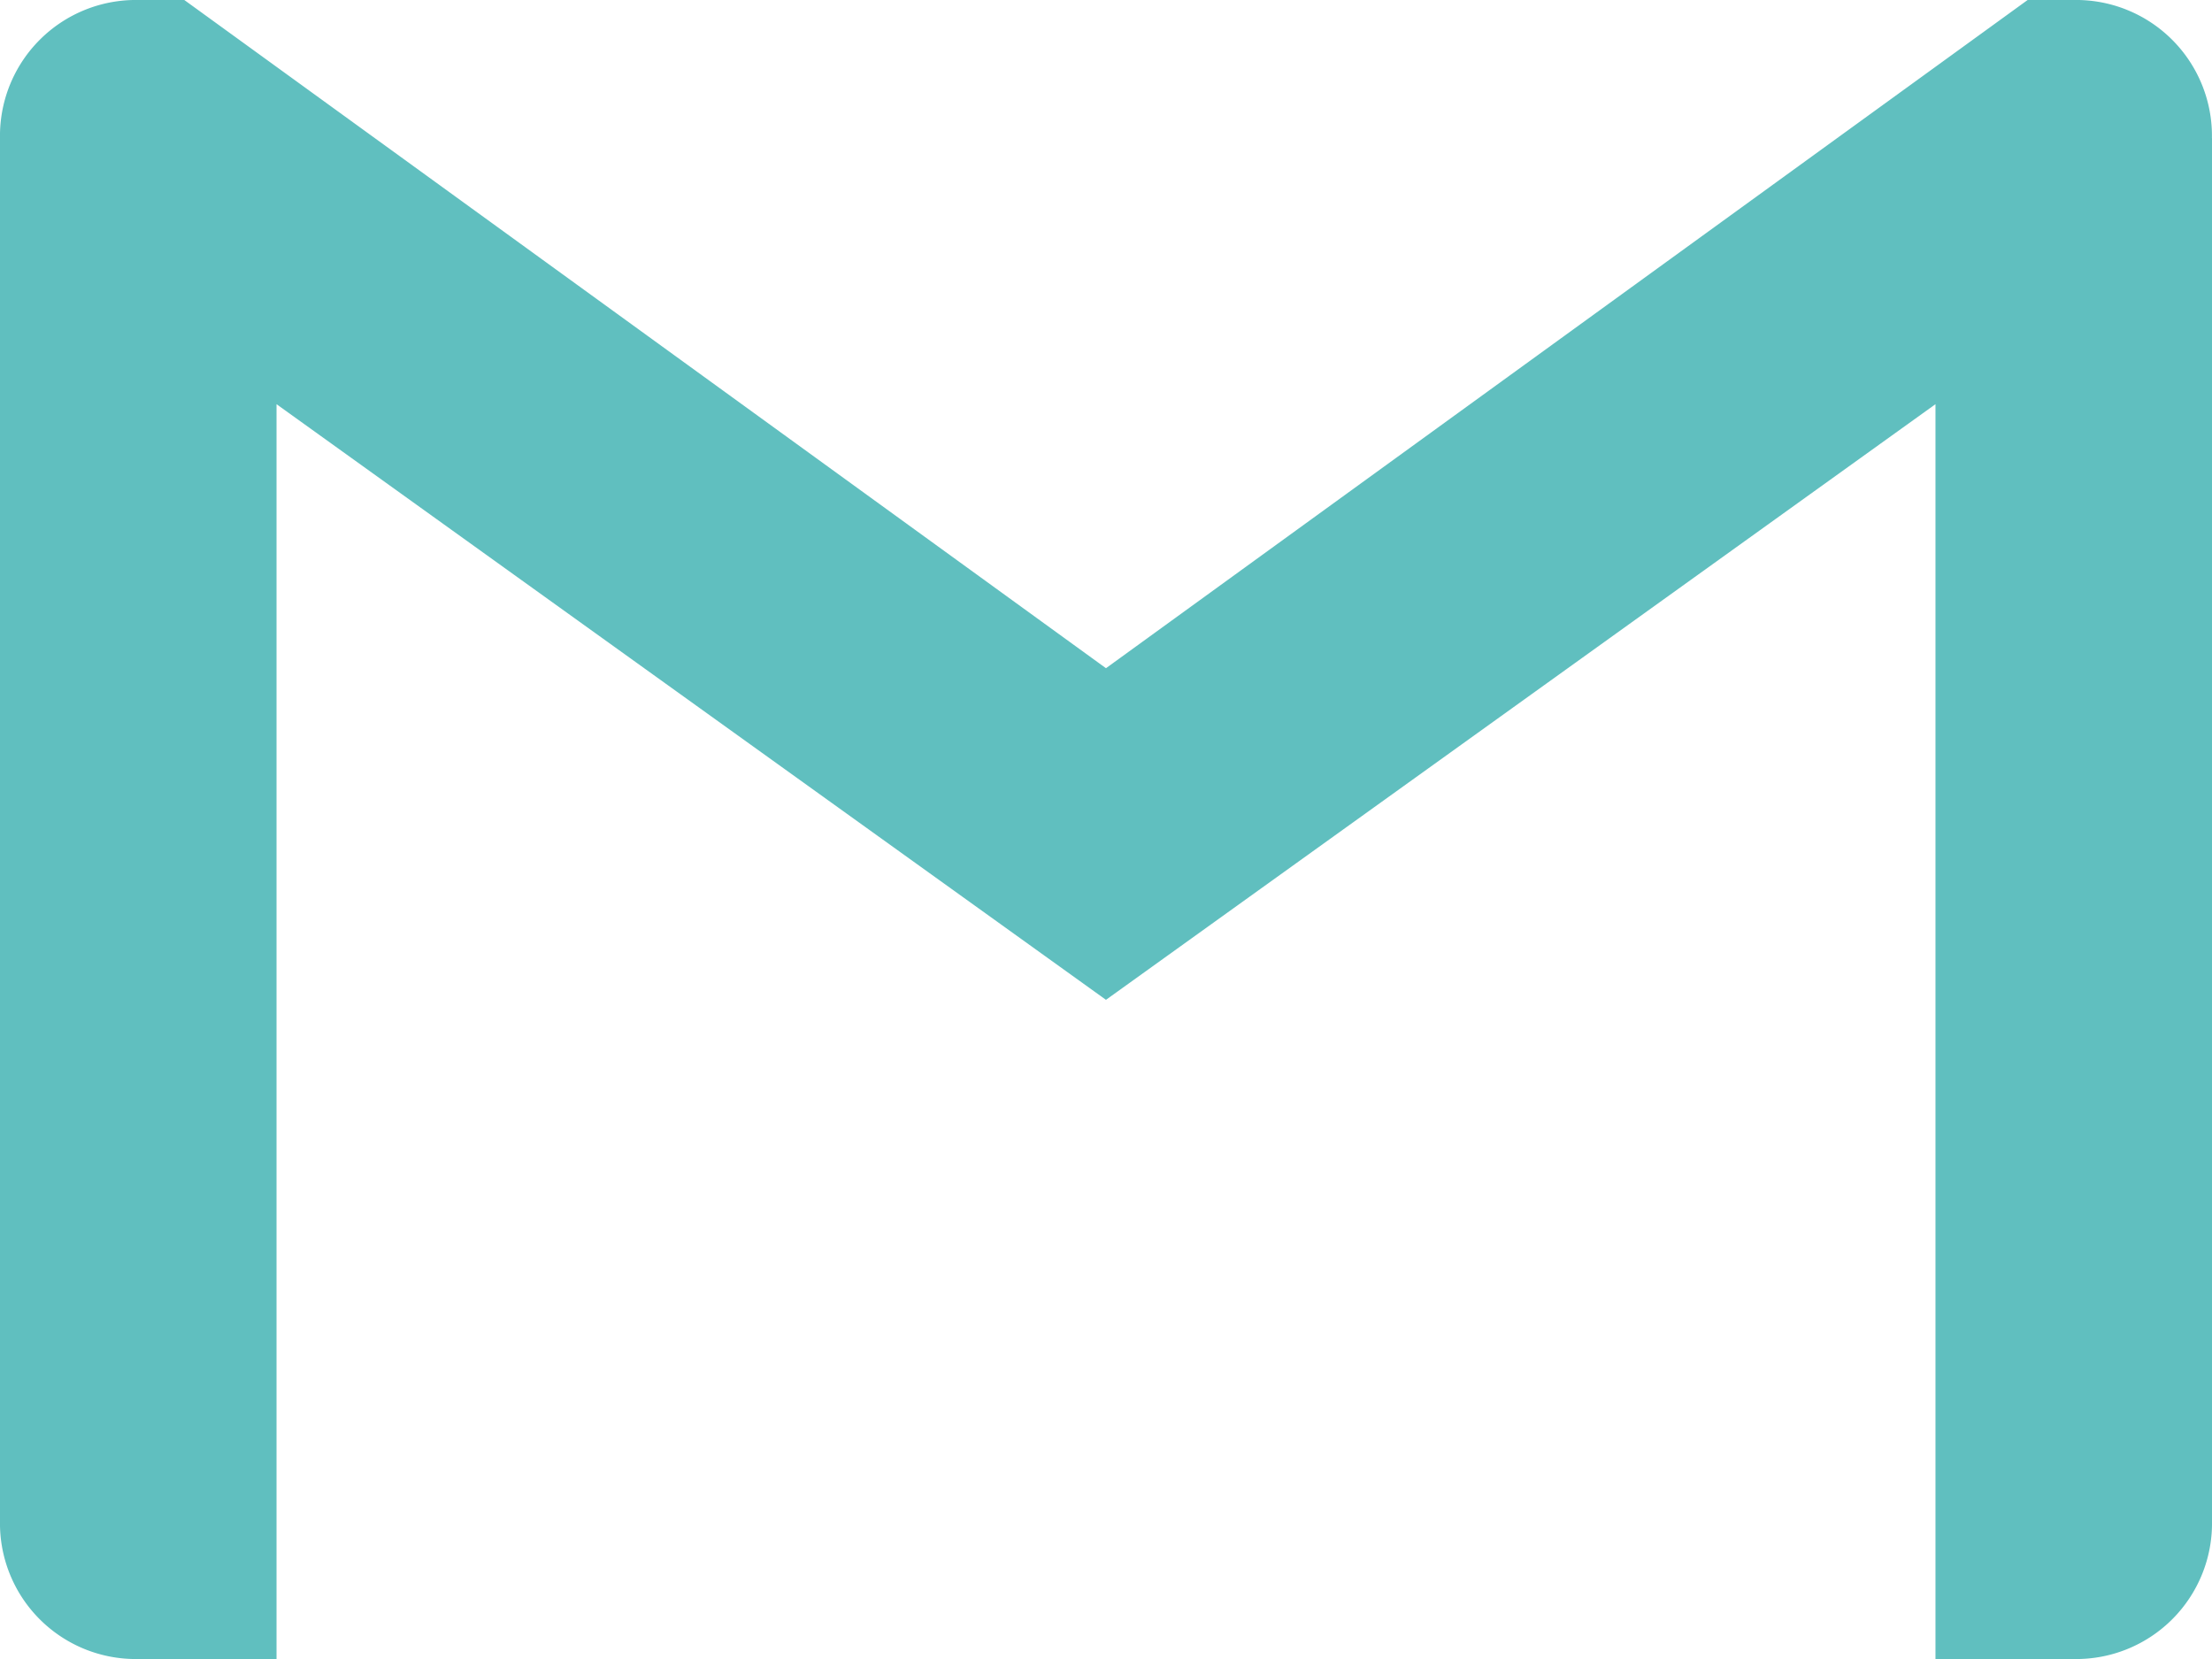 <svg xmlns="http://www.w3.org/2000/svg" width="35.573" height="26.68" viewBox="0 0 35.573 26.68">
  <path id="Icon_simple-gmail" data-name="Icon simple-gmail" d="M35.573,7.223V29.456A2.184,2.184,0,0,1,33.35,31.68H31.126V11.5l-13.34,9.579L4.447,11.5V31.68H2.223A2.183,2.183,0,0,1,0,29.456V7.223A2.185,2.185,0,0,1,2.223,5h.741L17.786,15.746,32.608,5h.741a2.185,2.185,0,0,1,2.223,2.223Z" transform="translate(0 -5)" fill="#60bfbf"/>
</svg>
